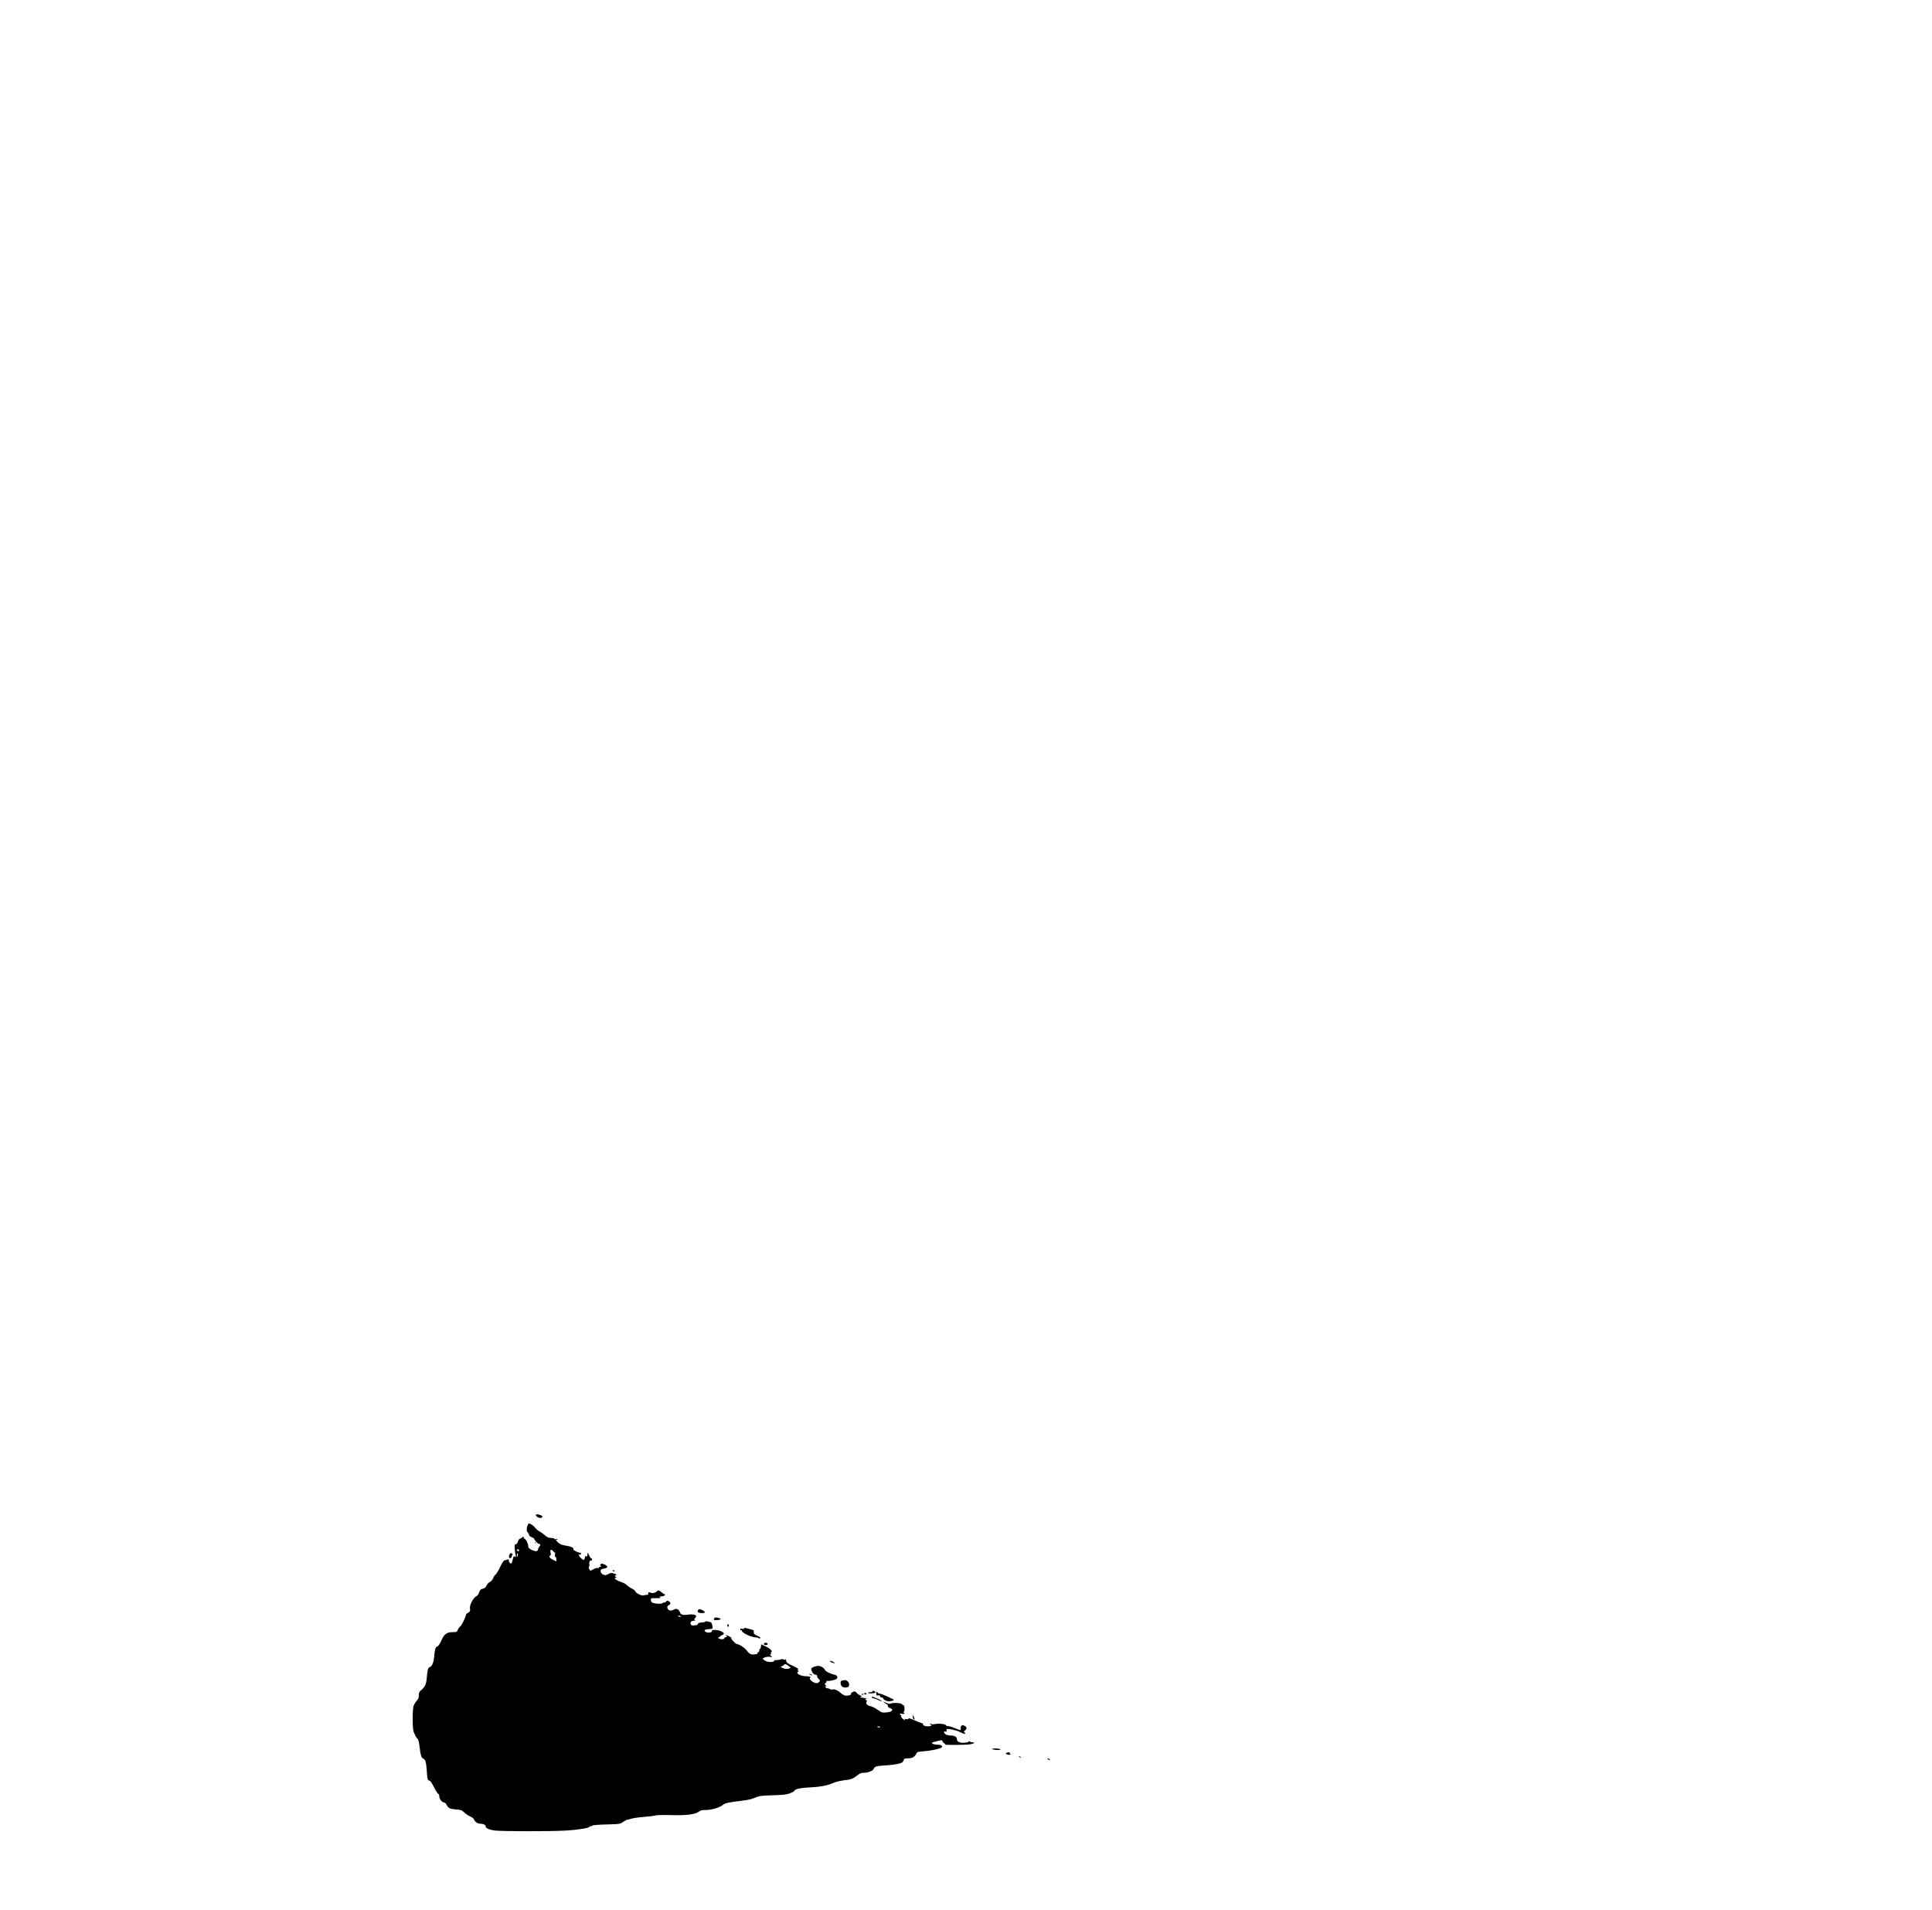 <?xml version="1.0" standalone="no"?>
<!DOCTYPE svg PUBLIC "-//W3C//DTD SVG 20010904//EN"
 "http://www.w3.org/TR/2001/REC-SVG-20010904/DTD/svg10.dtd">
<svg version="1.0" xmlns="http://www.w3.org/2000/svg"
 width="2542pt" height="2513pt" viewBox="0 0 2542 2513"
 preserveAspectRatio="xMidYMid meet">

<g transform="translate(0,2513) scale(0.1,-0.1)"
fill="#000000" stroke="none">
<path d="M7050 5202 c0 -18 39 -43 61 -40 32 4 34 23 4 36 -30 14 -65 16 -65
4z"/>
<path d="M6942 5065 c-16 -36 -15 -80 3 -95 8 -7 15 -20 15 -29 0 -10 14 -23
35 -31 19 -8 35 -19 35 -24 1 -18 48 -66 65 -66 19 0 19 -17 0 -36 -8 -9 -15
-24 -15 -34 0 -29 -34 -33 -84 -8 -37 18 -46 27 -46 48 0 33 -27 90 -46 97 -8
3 -14 12 -14 21 0 13 -2 13 -17 0 -10 -8 -26 -18 -36 -21 -9 -4 -20 -20 -23
-36 -4 -18 -14 -31 -27 -35 -18 -4 -19 -10 -14 -66 4 -33 9 -73 13 -88 4 -19
3 -23 -4 -13 -15 21 -30 5 -37 -39 -4 -22 -12 -43 -17 -46 -14 -9 -40 26 -33
44 3 10 -1 12 -18 7 -12 -4 -30 -9 -41 -12 -11 -3 -34 -38 -57 -89 -22 -46
-48 -89 -58 -96 -10 -7 -26 -30 -34 -51 -10 -22 -26 -41 -42 -47 -14 -5 -33
-26 -42 -45 -12 -25 -26 -38 -45 -42 -32 -6 -47 -21 -57 -59 -4 -16 -20 -35
-37 -44 -39 -21 -87 -114 -81 -156 6 -36 1 -46 -30 -63 -13 -6 -23 -18 -23
-25 0 -25 -61 -147 -76 -153 -8 -3 -21 -21 -29 -39 -13 -32 -17 -34 -64 -34
-83 0 -113 -21 -152 -106 -19 -42 -40 -76 -51 -80 -27 -8 -36 -33 -44 -120 -7
-90 -27 -142 -59 -154 -25 -9 -30 -30 -41 -151 -7 -81 -24 -113 -89 -167 -9
-8 -15 -29 -15 -55 0 -32 -7 -49 -29 -72 -15 -17 -33 -47 -40 -67 -15 -47 -15
-297 0 -335 26 -64 34 -79 51 -93 12 -11 20 -41 28 -106 12 -108 25 -151 50
-159 26 -8 38 -48 45 -158 7 -113 10 -123 34 -130 16 -4 32 -29 84 -130 11
-21 26 -41 33 -44 8 -3 14 -18 14 -33 0 -34 35 -80 60 -80 11 0 26 -12 34 -28
25 -48 46 -59 124 -64 67 -5 77 -9 110 -40 20 -19 56 -43 79 -53 24 -10 45
-26 49 -37 10 -32 46 -58 82 -58 40 0 72 -15 72 -35 0 -22 38 -41 105 -53 75
-14 726 -15 954 -2 168 10 311 34 311 53 0 6 3 7 7 4 3 -4 13 -1 21 6 10 8 72
14 192 17 176 5 177 5 221 35 24 16 47 28 51 27 4 -1 27 5 51 13 24 8 99 19
168 24 68 6 139 15 157 20 19 6 105 7 210 4 196 -6 311 9 359 47 19 15 41 20
86 20 74 0 187 32 226 65 31 27 64 34 236 55 107 13 147 22 211 51 32 14 76
19 211 23 140 4 180 9 227 26 31 12 56 25 56 30 0 22 75 41 187 46 149 7 252
26 325 59 35 16 89 29 143 36 93 10 118 20 179 68 30 24 49 31 82 31 55 0 121
26 129 51 10 31 41 40 143 45 98 5 192 20 225 36 10 5 22 20 27 34 8 21 16 24
58 24 53 0 85 17 107 59 13 27 18 28 103 34 92 7 208 32 230 49 22 18 -6 38
-54 38 -25 0 -53 5 -64 12 -17 11 -15 14 28 26 86 24 102 26 102 8 0 -8 9 -20
20 -26 11 -6 19 -14 16 -18 -6 -9 276 -7 332 3 45 8 67 25 32 25 -12 0 -31 5
-42 11 -11 6 -18 7 -14 1 7 -12 -71 -23 -105 -15 -34 8 -49 22 -49 46 0 29
-29 46 -80 47 -25 0 -56 7 -68 16 -28 19 -29 44 -2 37 15 -4 19 -2 14 10 -3 8
-2 17 3 20 18 11 131 -14 180 -40 28 -15 55 -24 60 -20 4 5 1 12 -7 17 -12 7
-10 12 9 29 28 24 22 47 -15 62 -31 11 -44 0 -44 -38 0 -28 2 -28 -71 2 -33
14 -74 27 -90 28 -16 1 -29 4 -29 7 0 17 -75 31 -123 24 -29 -4 -54 -7 -57 -7
-3 1 -14 4 -25 8 -19 6 -19 6 -2 -8 16 -13 16 -15 1 -21 -37 -14 -112 3 -99
23 3 5 -7 12 -23 16 -15 3 -58 20 -96 38 -49 22 -71 28 -74 19 -2 -8 -13 -10
-29 -6 -20 5 -24 4 -18 -6 6 -9 4 -11 -6 -5 -31 18 -47 38 -42 51 3 8 0 14 -6
14 -6 0 -11 5 -11 11 0 7 11 8 30 4 29 -6 43 8 18 18 -10 4 -10 6 0 6 18 1 16
91 -2 91 -8 0 -16 5 -18 12 -5 15 -120 23 -145 10 -14 -8 -30 -6 -64 9 l-44
19 25 -20 c14 -11 28 -20 32 -20 4 0 8 -10 10 -22 2 -14 12 -24 27 -28 14 -3
26 -10 28 -15 7 -22 -16 -35 -73 -41 -57 -5 -61 -4 -117 35 -32 22 -72 43 -90
46 -46 10 -69 33 -56 56 8 15 6 21 -7 26 -16 6 -16 7 2 13 13 5 2 10 -36 15
-41 6 -50 10 -35 15 18 7 17 9 -9 19 -17 7 -36 21 -43 31 -8 11 -22 20 -31 20
-21 -1 -54 -25 -45 -33 11 -11 -49 -28 -78 -22 -14 3 -43 21 -64 40 -36 32
-87 51 -106 39 -5 -2 -19 1 -31 8 -13 7 -28 11 -34 10 -6 -1 -18 5 -25 15 -9
11 -10 14 -1 9 6 -4 12 -3 12 1 0 5 -6 15 -12 22 -11 10 -9 14 5 22 9 6 15 15
11 20 -3 6 2 9 12 8 32 -5 107 13 123 28 18 18 4 46 -25 52 -56 11 -122 43
-132 66 -15 32 -67 58 -101 50 -67 -15 -83 -27 -76 -54 9 -34 33 -61 57 -61
10 0 18 -7 18 -17 0 -9 10 -27 22 -40 21 -23 21 -23 2 -41 -15 -14 -26 -16
-50 -10 -39 10 -84 56 -65 67 17 11 -8 21 -52 21 -75 0 -143 38 -107 60 9 6 9
9 0 15 -9 6 -9 9 1 16 9 5 -13 20 -68 45 -72 32 -83 40 -89 68 -4 17 -9 25
-11 19 -3 -10 -10 -10 -24 -2 -11 5 -25 7 -31 2 -7 -4 -22 -7 -33 -8 -55 -3
-66 -6 -61 -14 8 -12 -55 -19 -89 -9 -15 4 -36 15 -46 24 -19 17 -19 18 12 31
19 8 47 11 68 8 35 -6 35 -6 16 11 -14 11 -16 18 -7 21 6 3 9 9 6 15 -4 6 -1
13 5 17 18 12 -19 47 -80 76 l-54 25 -3 -30 c-2 -17 -7 -30 -13 -30 -5 0 -9
-9 -9 -20 0 -11 -7 -23 -15 -26 -8 -4 -13 -10 -10 -14 6 -10 -49 -18 -82 -12
-14 3 -38 23 -56 48 -28 38 -96 83 -134 88 -18 3 -86 76 -71 76 16 0 -17 22
-57 38 -27 11 -28 11 -12 -2 18 -14 18 -14 -2 -21 -12 -3 -21 -10 -21 -15 0
-15 -44 -19 -69 -5 -19 11 -21 14 -8 15 9 0 17 4 17 9 0 5 13 14 29 21 37 15
31 33 -17 54 -45 19 -123 20 -116 1 7 -18 -49 -29 -75 -15 -36 19 -25 36 26
39 26 1 50 4 55 7 8 5 -1 64 -12 77 -11 13 -80 26 -80 16 0 -5 -15 -9 -32 -10
-41 -1 -71 -12 -66 -24 2 -6 -16 -13 -40 -16 -36 -5 -45 -2 -53 13 -14 26 5
48 40 48 18 0 22 3 13 9 -11 6 -10 11 3 25 38 37 -5 58 -96 46 -65 -9 -96 1
-104 33 -4 12 -15 29 -27 36 -16 10 -26 10 -55 -4 -28 -13 -41 -15 -59 -6 -31
14 -33 57 -4 66 28 9 25 39 -4 53 -19 9 -25 8 -30 -4 -3 -8 -14 -14 -25 -14
-11 0 -22 -4 -26 -9 -7 -13 -104 -8 -131 7 -13 7 -21 21 -21 36 0 23 2 24 63
23 60 -2 80 5 52 16 -7 3 -1 6 14 6 14 1 33 4 42 7 17 7 22 24 7 24 -6 0 -22
11 -37 25 -31 28 -46 31 -63 11 -17 -20 -56 -28 -85 -16 -23 8 -26 7 -26 -10
0 -11 -3 -19 -7 -18 -5 1 -24 -2 -44 -6 -27 -6 -45 -3 -77 14 -23 12 -42 28
-42 36 0 7 -21 25 -47 38 -27 13 -56 33 -66 44 -10 11 -33 26 -50 32 -81 30
-107 44 -107 57 0 8 5 11 10 8 6 -3 10 -1 10 4 0 6 -4 11 -10 11 -17 0 -11 18
8 22 10 3 1 9 -26 18 -38 12 -47 12 -72 -3 -15 -9 -37 -17 -47 -17 -31 0 -63
29 -61 55 2 21 9 25 45 31 55 8 57 33 5 55 -30 12 -40 13 -49 4 -9 -9 -9 -15
0 -24 8 -8 7 -11 -6 -11 -9 0 -17 -5 -17 -11 0 -6 -7 -8 -16 -5 -9 4 -37 -5
-62 -19 -26 -14 -43 -23 -40 -19 4 3 1 13 -7 21 -11 11 -12 19 -5 34 6 11 8
24 5 29 -10 17 6 59 21 53 8 -3 14 1 14 11 0 9 -5 16 -10 16 -6 0 -20 19 -30
43 -17 37 -20 39 -20 15 0 -29 -15 -46 -23 -26 -2 7 -7 -2 -11 -19 -4 -18 -11
-33 -15 -33 -16 0 -59 40 -64 60 -4 17 -3 19 8 10 9 -8 14 -5 18 10 3 11 1 18
-4 14 -13 -7 -102 34 -95 44 11 18 -30 40 -84 47 -68 9 -109 28 -134 62 -18
24 -18 26 -2 20 10 -4 15 -3 11 4 -4 5 -16 7 -27 3 -12 -3 -18 -2 -15 3 4 6
-14 11 -40 12 -37 1 -53 8 -83 35 -21 19 -53 41 -71 50 -19 9 -45 32 -59 51
-19 26 -63 55 -85 55 -1 0 -7 -11 -13 -25z m-112 -330 c0 -9 -6 -12 -15 -9 -8
4 -15 10 -15 15 0 5 7 9 15 9 8 0 15 -7 15 -15z m472 -29 c3 2 3 -10 0 -26 -3
-18 0 -30 7 -30 6 0 11 -13 11 -30 l0 -30 -45 22 c-29 14 -45 29 -45 40 0 10
5 18 11 18 7 0 8 11 4 30 -10 45 4 58 31 27 12 -14 24 -24 26 -21z m-489 -36
c-7 -28 -13 -25 -13 6 0 14 4 23 9 20 5 -3 7 -15 4 -26z m2137 -800 c13 -8 13
-10 -2 -10 -9 0 -20 5 -23 10 -8 13 5 13 25 0z m1425 -654 l30 -24 -27 -11
c-17 -6 -38 -7 -62 0 -37 10 -58 29 -33 29 8 0 20 7 27 15 17 21 30 19 65 -9z
m1205 -805 c0 -5 -9 -7 -20 -4 -11 3 -20 7 -20 9 0 2 9 4 20 4 11 0 20 -4 20
-9z"/>
<path d="M7038 4833 c7 -3 16 -2 19 1 4 3 -2 6 -13 5 -11 0 -14 -3 -6 -6z"/>
<path d="M6703 4677 c-15 -32 -1 -56 21 -38 9 7 14 17 11 21 -3 5 0 12 6 16 8
4 7 9 -2 15 -21 13 -25 11 -36 -14z"/>
<path d="M8060 4470 c0 -6 7 -10 15 -10 8 0 15 2 15 4 0 2 -7 6 -15 10 -8 3
-15 1 -15 -4z"/>
<path d="M9191 3957 c-25 -25 -12 -43 33 -46 58 -3 66 13 18 38 -29 15 -42 17
-51 8z"/>
<path d="M9400 3845 c-7 -8 -9 -18 -7 -22 7 -11 87 -4 87 8 0 5 -1 9 -3 9 -1
0 -16 4 -34 9 -24 7 -35 6 -43 -4z"/>
<path d="M9570 3751 c0 -12 5 -21 10 -21 6 0 10 6 10 14 0 8 -4 18 -10 21 -5
3 -10 -3 -10 -14z"/>
<path d="M9790 3708 c0 -6 -11 -8 -25 -4 -19 5 -25 2 -25 -9 0 -9 5 -13 10
-10 6 3 10 1 10 -4 0 -32 126 -91 195 -91 13 0 25 -4 27 -10 2 -6 9 -6 18 0
11 7 3 14 -35 32 -43 20 -50 27 -47 48 3 24 -2 27 -50 40 -73 19 -78 20 -78 8z"/>
<path d="M10050 3505 c0 -9 9 -15 25 -15 16 0 25 6 25 15 0 9 -9 15 -25 15
-16 0 -25 -6 -25 -15z"/>
<path d="M10920 3280 c0 -12 48 -32 62 -28 5 2 -7 11 -26 21 -20 9 -36 12 -36
7z"/>
<path d="M10655 3100 c27 -12 43 -12 25 0 -8 5 -22 9 -30 9 -10 0 -8 -3 5 -9z"/>
<path d="M11083 3023 c-17 -3 -23 -11 -23 -31 1 -36 19 -56 52 -60 44 -4 65
12 60 46 -3 27 -37 55 -60 51 -4 -1 -17 -4 -29 -6z"/>
<path d="M11480 2880 c0 -5 -13 -10 -30 -10 -16 0 -30 -4 -30 -9 0 -10 87 -8
97 3 4 4 1 11 -7 16 -20 13 -30 12 -30 0z"/>
<path d="M11530 2852 c0 -26 3 -29 25 -24 18 3 25 0 25 -12 0 -9 8 -16 20 -16
11 0 20 -6 20 -12 0 -15 45 -38 74 -38 29 0 66 11 66 19 0 9 -161 81 -182 81
-9 0 -24 7 -32 16 -15 14 -16 13 -16 -14z"/>
<path d="M11370 2850 c0 -5 7 -10 15 -10 8 0 15 5 15 10 0 6 -7 10 -15 10 -8
0 -15 -4 -15 -10z"/>
<path d="M11340 2839 c0 -5 5 -7 10 -4 6 3 10 8 10 11 0 2 -4 4 -10 4 -5 0
-10 -5 -10 -11z"/>
<path d="M11470 2804 c0 -8 9 -14 20 -14 12 0 39 -9 61 -21 22 -11 45 -19 51
-17 6 2 -21 18 -61 35 -54 24 -71 28 -71 17z"/>
<path d="M12010 2548 c0 -15 5 -30 11 -33 16 -11 17 -2 3 30 l-13 30 -1 -27z"/>
<path d="M13060 2120 c8 -5 38 -10 65 -10 36 0 46 3 35 10 -8 5 -37 10 -65 10
-36 0 -46 -3 -35 -10z"/>
<path d="M13240 2070 c-12 -7 -10 -11 10 -18 14 -5 32 -7 39 -4 11 4 11 7 3
10 -7 2 -10 8 -6 13 7 12 -27 11 -46 -1z"/>
<path d="M13408 2018 c5 -5 16 -8 23 -6 8 3 3 7 -10 11 -17 4 -21 3 -13 -5z"/>
<path d="M13785 1990 c3 -5 14 -10 23 -10 15 0 15 2 2 10 -20 13 -33 13 -25 0z"/>
</g>
</svg>
